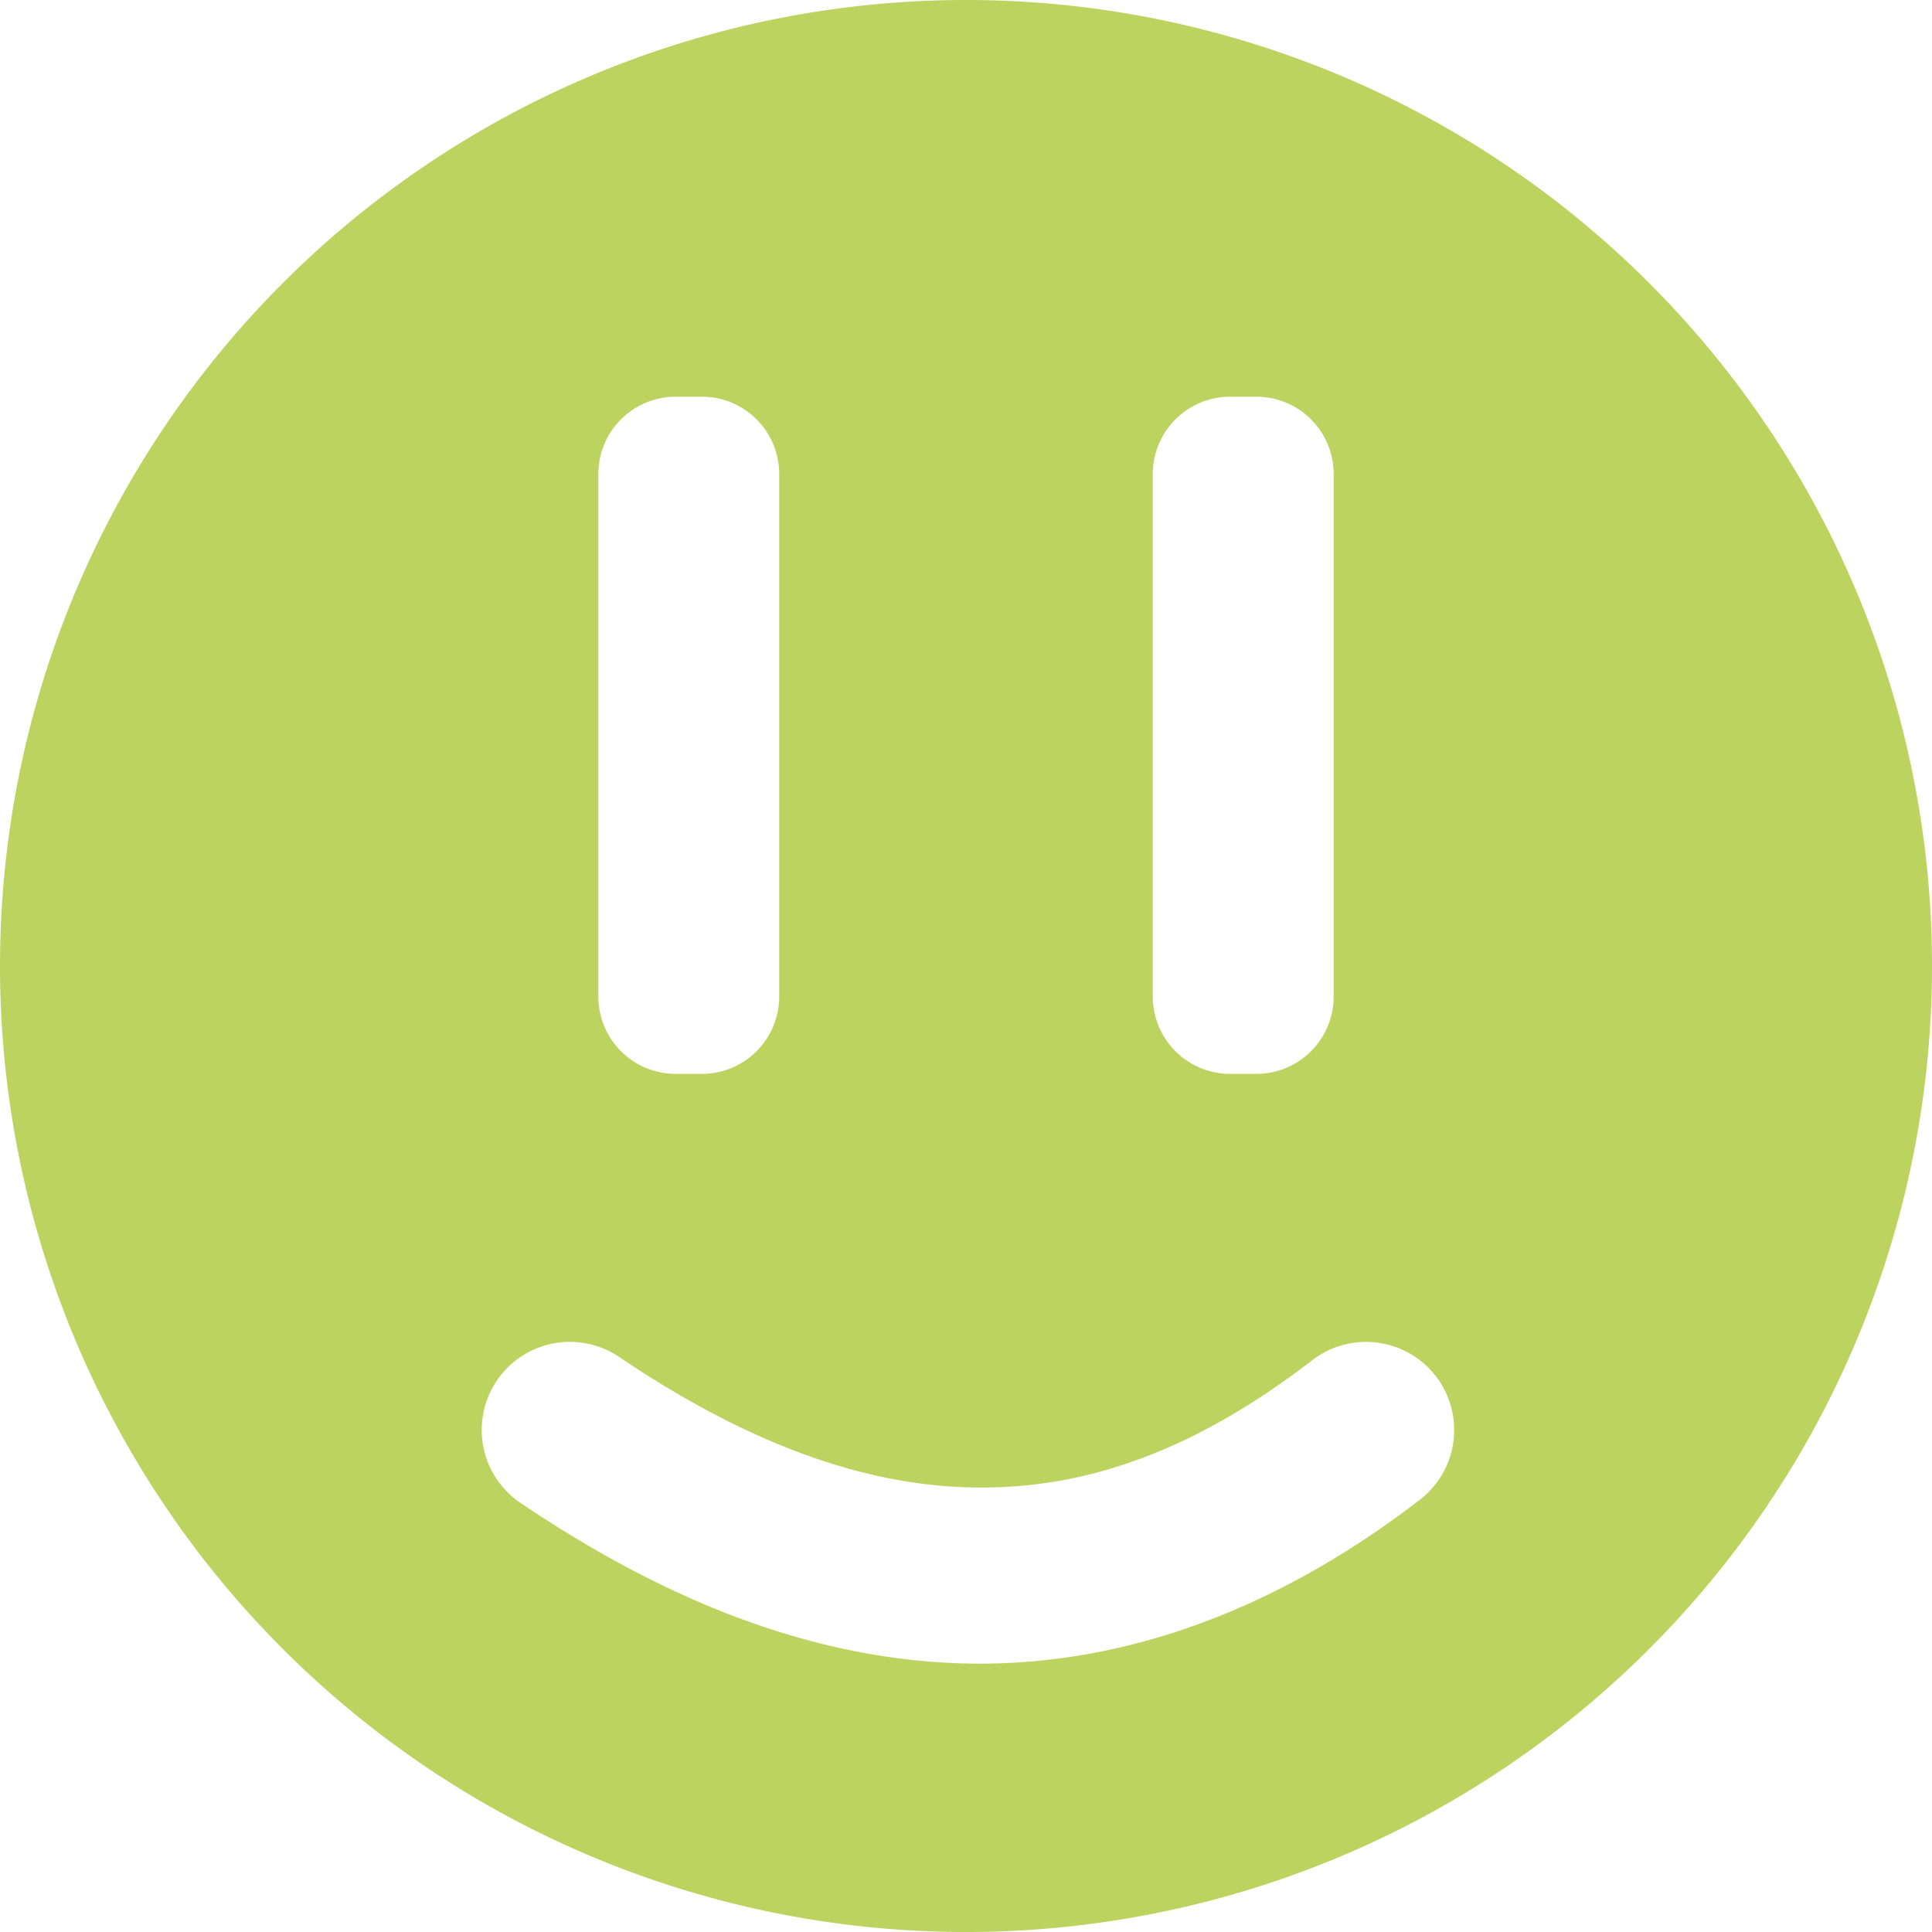 <?xml version="1.0" encoding="UTF-8" standalone="no"?>
<!-- Created with Inkscape (http://www.inkscape.org/) -->

<svg
   xmlns:dc="http://purl.org/dc/elements/1.1/"
   xmlns:cc="http://creativecommons.org/ns#"
   xmlns:rdf="http://www.w3.org/1999/02/22-rdf-syntax-ns#"
   xmlns:svg="http://www.w3.org/2000/svg"
   xmlns="http://www.w3.org/2000/svg"
   xmlns:sodipodi="http://sodipodi.sourceforge.net/DTD/sodipodi-0.dtd"
   xmlns:inkscape="http://www.inkscape.org/namespaces/inkscape"
   width="100"
   height="100"
   viewBox="0 0 100 100"
   id="svg2"
   version="1.1"
   inkscape:version="0.91 r13725"
   sodipodi:docname="smile-face-green-cutthrough.svg">
  <defs
     id="defs4" />
  <sodipodi:namedview
     id="base"
     pagecolor="#ffffff"
     bordercolor="#666666"
     borderopacity="1.0"
     inkscape:pageopacity="0.0"
     inkscape:pageshadow="2"
     inkscape:zoom="3.7373913"
     inkscape:cx="11.621031"
     inkscape:cy="43.833396"
     inkscape:document-units="px"
     inkscape:current-layer="g4197"
     showgrid="false"
     units="px"
     showguides="true"
     inkscape:guide-bbox="true"
     inkscape:snap-page="true"
     inkscape:snap-bbox="true"
     inkscape:bbox-paths="true"
     inkscape:bbox-nodes="false"
     inkscape:window-width="1388"
     inkscape:window-height="792"
     inkscape:window-x="53"
     inkscape:window-y="0"
     inkscape:window-maximized="0"
     inkscape:snap-bbox-midpoints="true"
     fit-margin-top="0"
     fit-margin-left="0"
     fit-margin-right="0"
     fit-margin-bottom="0"
     inkscape:snap-bbox-edge-midpoints="true"
     inkscape:snap-to-guides="true" />
  <g
     inkscape:label="Layer 1"
     inkscape:groupmode="layer"
     id="layer1"
     transform="translate(0,-952.362)" />
  <g
     inkscape:groupmode="layer"
     id="layer5"
     inkscape:label="4" />
  <g
     inkscape:groupmode="layer"
     id="layer4"
     inkscape:label="3"
     style="display:inline" />
  <g
     inkscape:groupmode="layer"
     id="layer2"
     inkscape:label="1"
     style="display:inline">
    <g
       id="g4197">
      <path
         style="fill:#bcd35f;fill-opacity:1;stroke:none;stroke-width:3;stroke-miterlimit:4;stroke-dasharray:none;stroke-opacity:1"
         d="M 50 0 A 50 50 0 0 0 0 50 A 50 50 0 0 0 50 100 A 50 50 0 0 0 100 50 A 50 50 0 0 0 50 0 z M 34.98 20.533 L 36.318 20.533 C 38.542 20.533 40.332 22.323 40.332 24.547 L 40.332 51.57 C 40.332 53.794 38.542 55.584 36.318 55.584 L 34.98 55.584 C 32.757 55.584 30.969 53.794 30.969 51.57 L 30.969 24.547 C 30.969 22.323 32.757 20.533 34.98 20.533 z M 63.682 20.533 L 65.02 20.533 C 67.243 20.533 69.031 22.323 69.031 24.547 L 69.031 51.57 C 69.031 53.794 67.243 55.584 65.02 55.584 L 63.682 55.584 C 61.458 55.584 59.668 53.794 59.668 51.57 L 59.668 24.547 C 59.668 22.323 61.458 20.533 63.682 20.533 z M 29.537 69.455 A 4.559 4.559 0 0 1 32.104 70.275 C 38.189 74.37 44.046 76.729 49.766 76.973 C 55.485 77.217 61.296 75.491 67.877 70.439 A 4.559 4.559 0 0 1 70.709 69.457 A 4.559 4.559 0 0 1 73.43 77.674 C 65.518 83.747 57.314 86.42 49.377 86.082 C 41.44 85.744 33.999 82.541 27.014 77.84 A 4.559 4.559 0 0 1 29.537 69.455 z "
         id="path4145" />
      <path
         style="fill:none;fill-rule:evenodd;stroke:#000000;stroke-width:1px;stroke-linecap:butt;stroke-linejoin:miter;stroke-opacity:1"
         d="M 74.85,73.778 Z"
         id="path4252"
         inkscape:connector-curvature="0" />
    </g>
  </g>
  <g
     inkscape:groupmode="layer"
     id="layer3"
     inkscape:label="1 eyes"
     style="display:inline" />
</svg>

